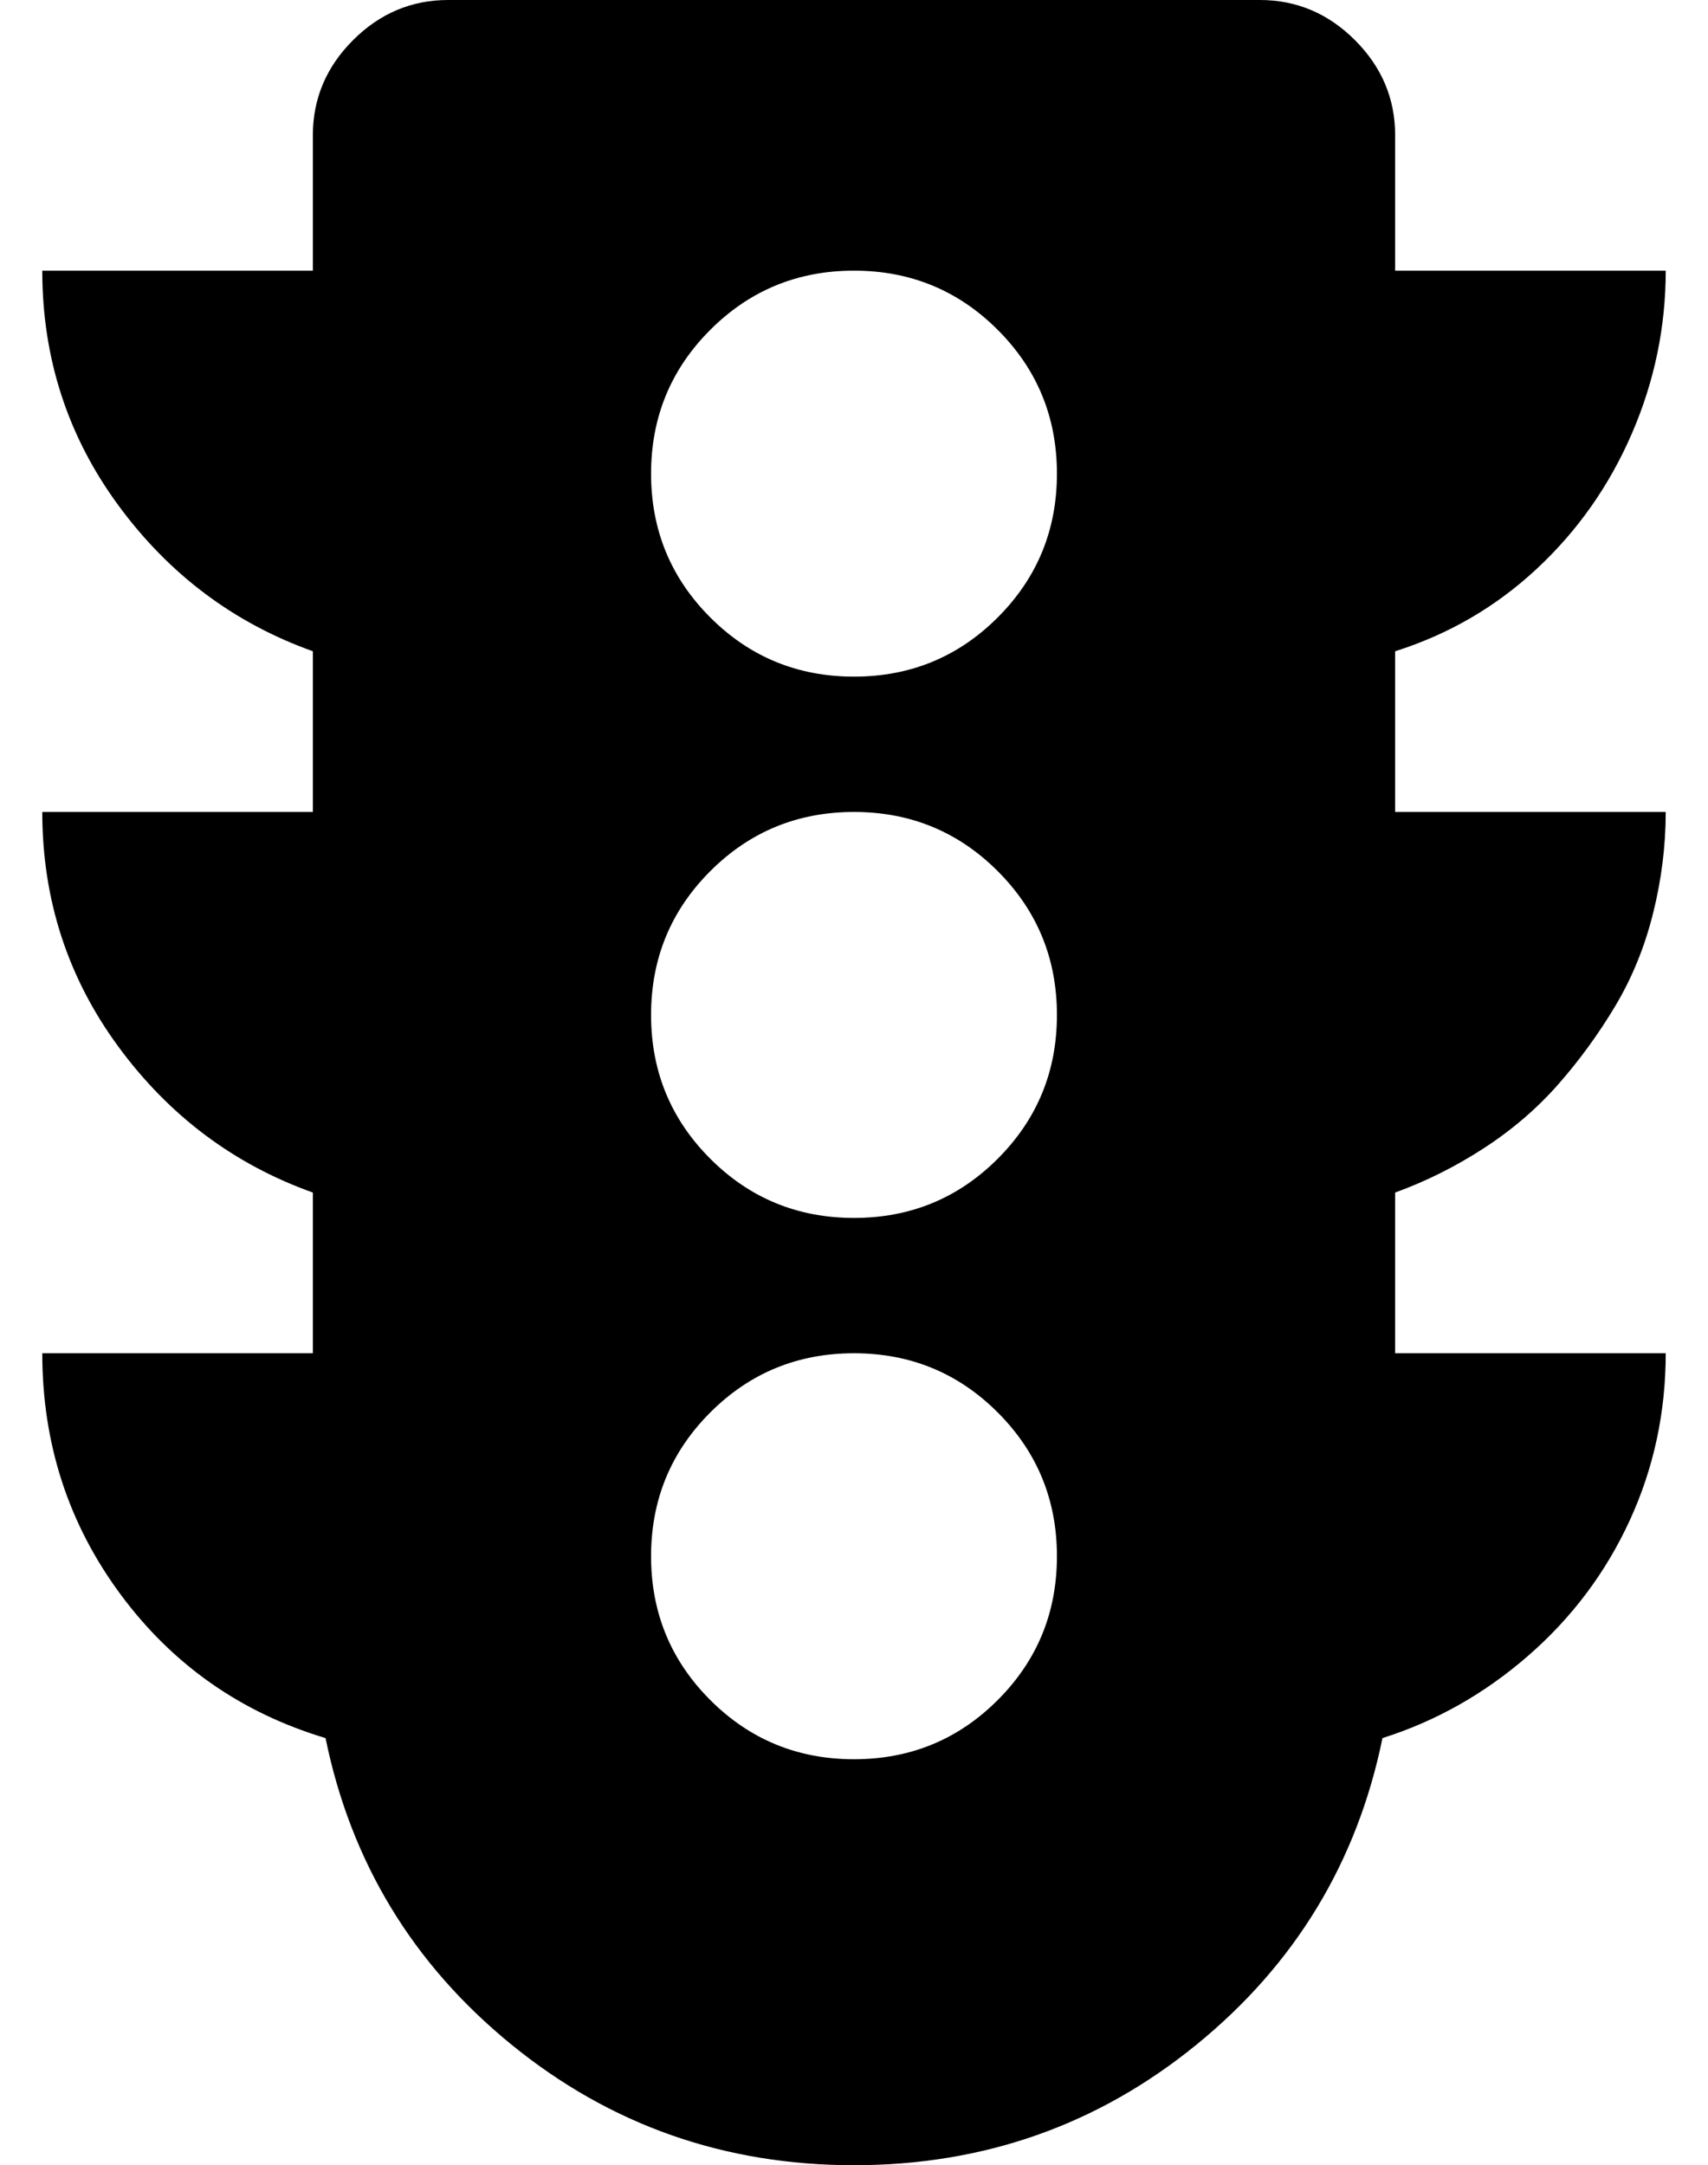 <?xml version="1.0" standalone="no"?>
<!DOCTYPE svg PUBLIC "-//W3C//DTD SVG 1.1//EN" "http://www.w3.org/Graphics/SVG/1.1/DTD/svg11.dtd" >
<svg xmlns="http://www.w3.org/2000/svg" xmlns:xlink="http://www.w3.org/1999/xlink" version="1.1" viewBox="-10 0 404 512">
   <path fill="currentColor"
d="M384 192q0 12 -3 24t-9 22t-13.5 18.5t-17.5 15t-21 10.5v38h64q0 21 -8.5 39.5t-24 32t-34.5 19.5q-9 44 -44 72.5t-81 28.5t-81 -28.5t-44 -72.5q-30 -9 -48.5 -34t-18.5 -57h64v-38q-28 -10 -46 -34.5t-18 -55.5h64v-38q-28 -10 -46 -34.5t-18 -55.5h64v-32
q0 -13 9.5 -22.5t22.5 -9.5h192q13 0 22.5 9.5t9.5 22.5v32h64q0 20 -8 38.5t-22.5 32t-33.5 19.5v38h64zM192 416q20 0 34 -14t14 -34t-14 -34t-34 -14t-34 14t-14 34t14 34t34 14zM192 288q20 0 34 -14t14 -34t-14 -34t-34 -14t-34 14t-14 34t14 34t34 14zM192 160
q20 0 34 -14t14 -34t-14 -34t-34 -14t-34 14t-14 34t14 34t34 14z" />
</svg>
